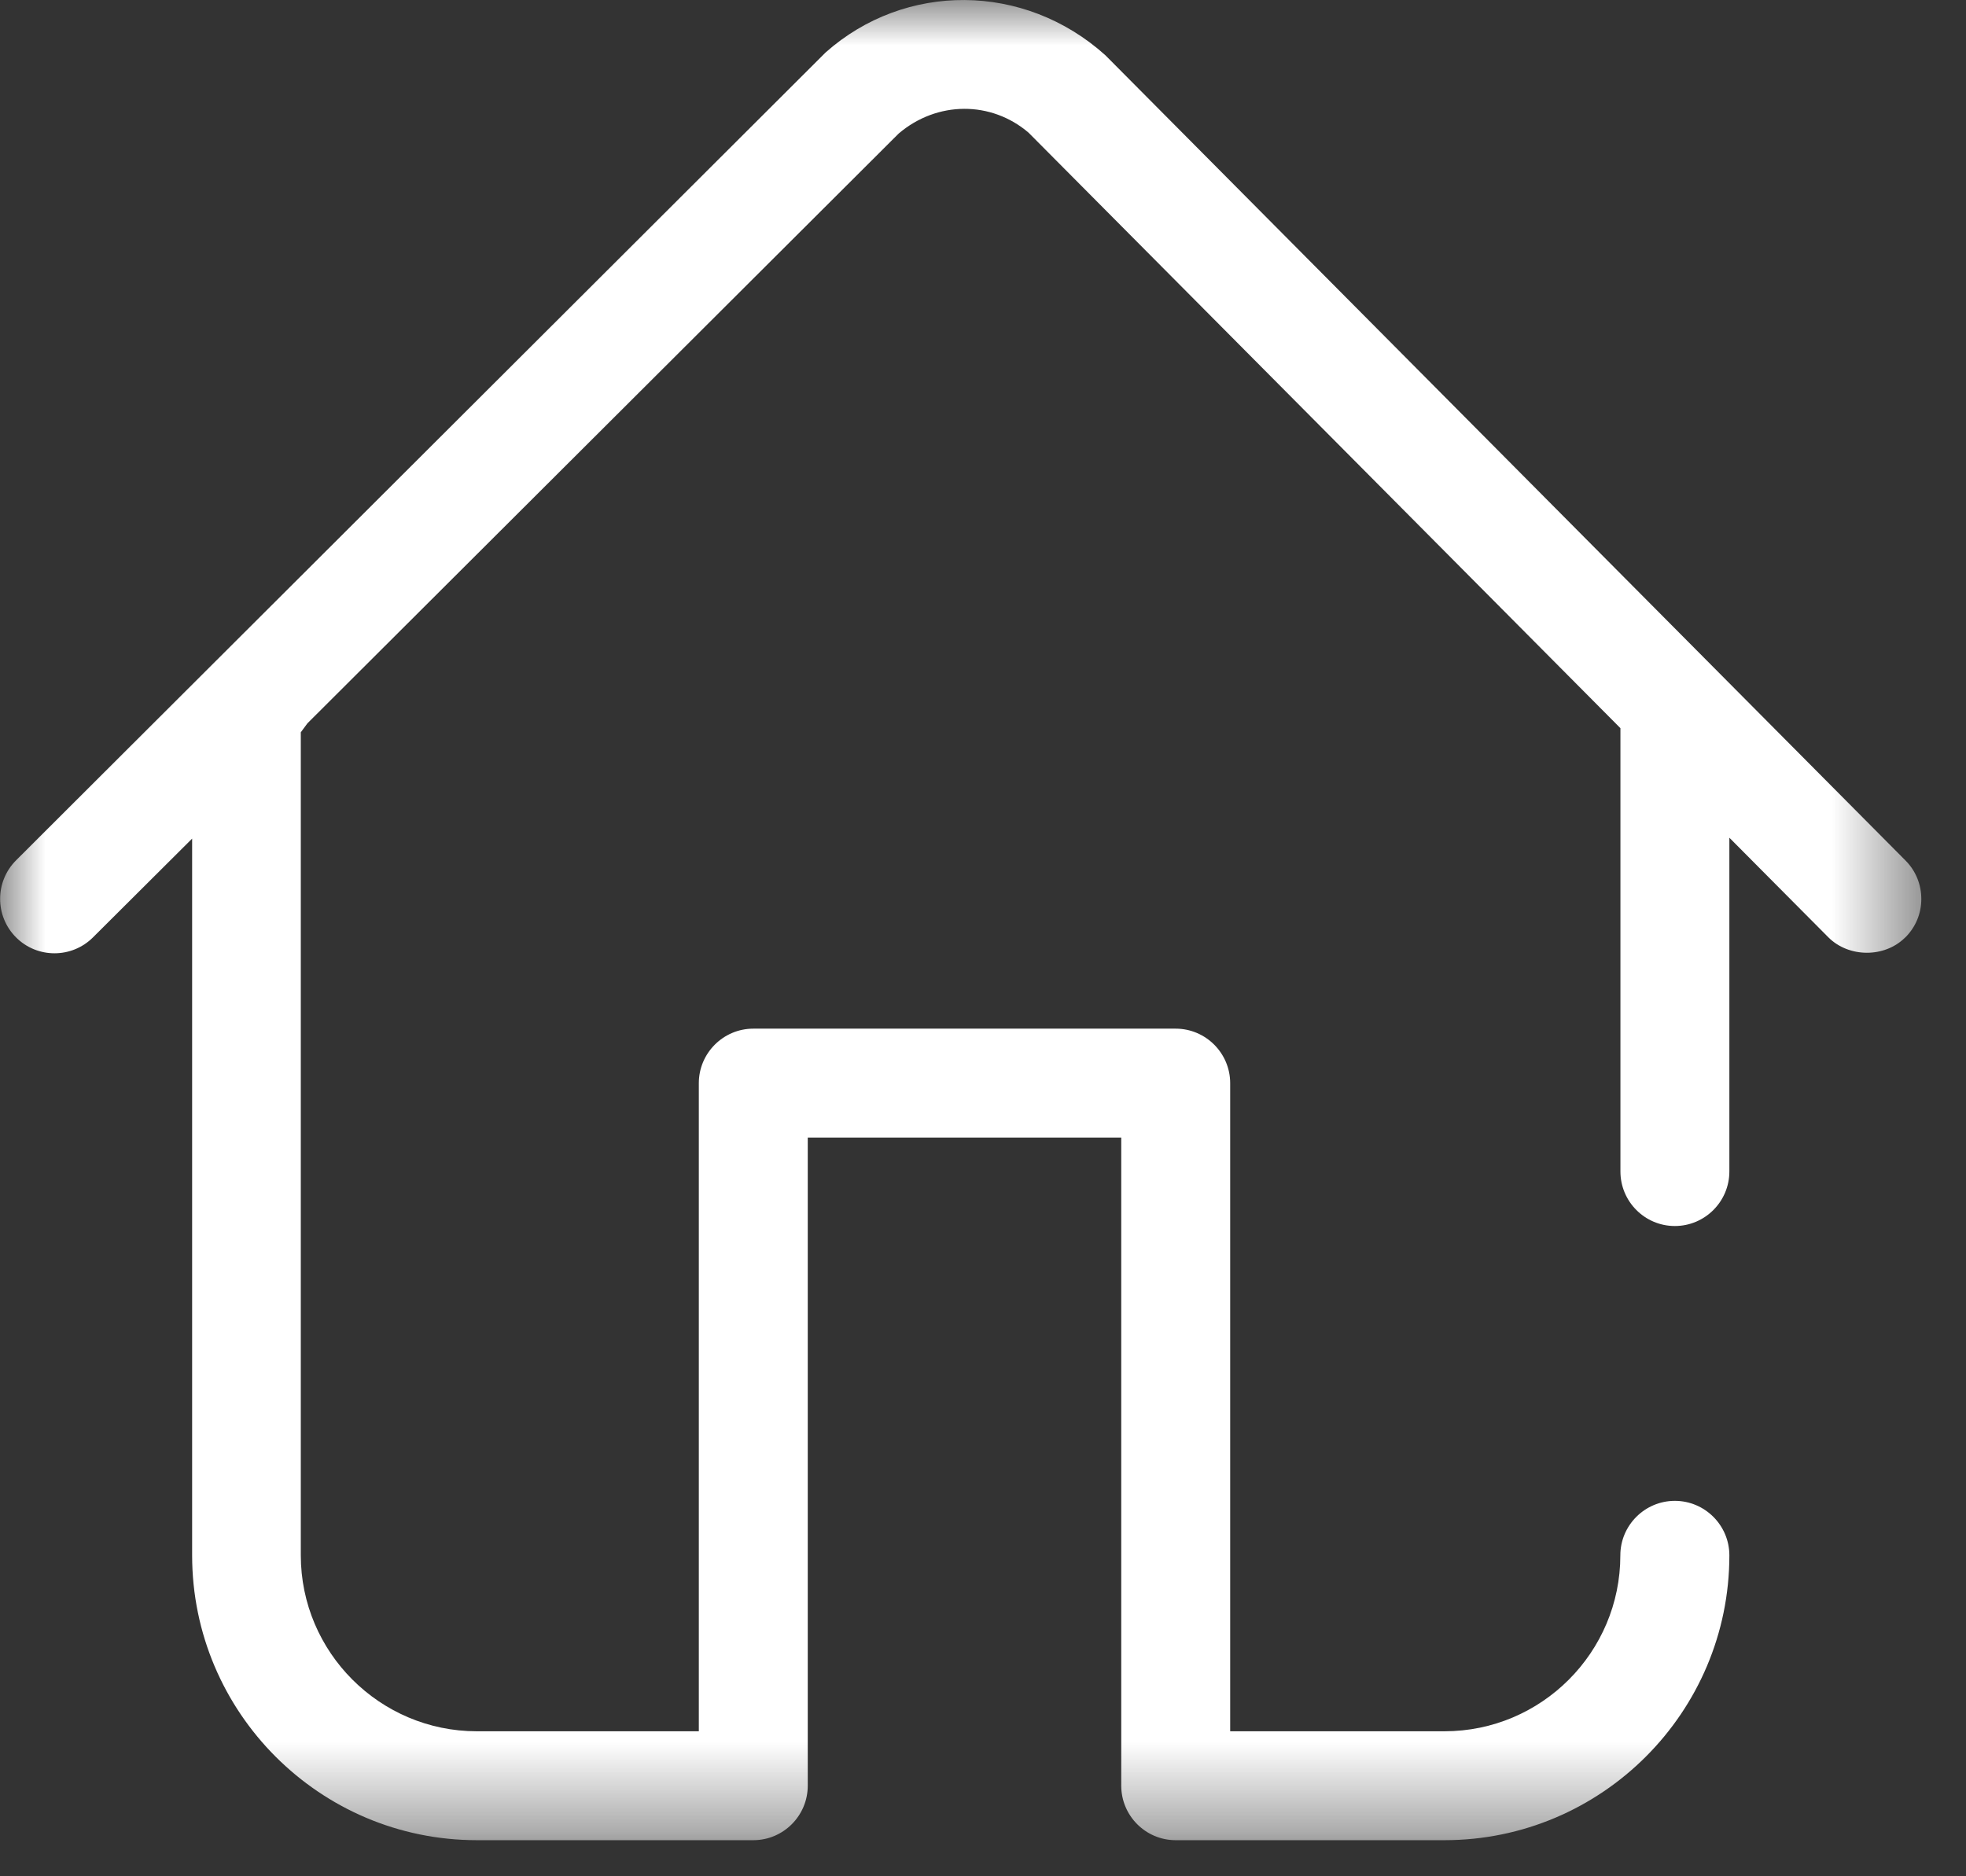 <svg xmlns="http://www.w3.org/2000/svg" xmlns:xlink="http://www.w3.org/1999/xlink" width="22" height="21" viewBox="0 0 22 21">
    <rect x="0" y="0" width="22" height="21" fill="#333333" stroke="none"/>
    <defs>
        <path id="1pzi6jrxta" d="M0 0L21.5 0 21.5 20.595 0 20.595z"/>
    </defs>
    <g fill="none" fill-rule="evenodd">
        <g>
            <g>
                <g transform="translate(-358 -133) translate(0 111) translate(358 22)">
                    <mask id="gsjxf0zdeb" fill="#fff">
                        <use xlink:href="#1pzi6jrxta"/>
                    </mask>
                    <path fill="#FFF" d="M21.32 10.493c.116-.115.18-.268.18-.431 0-.162-.062-.316-.177-.431L12.369.618c-.908-.817-2.242-.82-3.13-.031L.18 9.629c-.238.238-.238.624-.001.862s.624.238.862 0l1.109-1.105v8.022c0 1.758 1.429 3.188 3.187 3.188H8.43c.336 0 .609-.274.609-.61v-7.254h3.508v7.254c0 .336.273.61.609.61h3.008c1.758 0 3.188-1.43 3.188-3.188 0-.336-.274-.61-.61-.61-.336 0-.61.274-.61.61 0 1.085-.882 1.969-1.968 1.969h-2.398v-7.254c0-.336-.274-.61-.61-.61H8.43c-.336 0-.61.274-.61.61v7.254H5.336c-1.085 0-1.97-.884-1.97-1.97V8.196l.074-.1 6.616-6.601c.432-.368 1.037-.367 1.454-.01l6.623 6.665v4.962c0 .336.273.61.609.61.336 0 .61-.274.61-.61V9.376l1.107 1.114c.229.23.63.232.86.003" mask="url(#gsjxf0zdeb)"/>
                </g>
            </g>
        </g>
    </g>
</svg>
